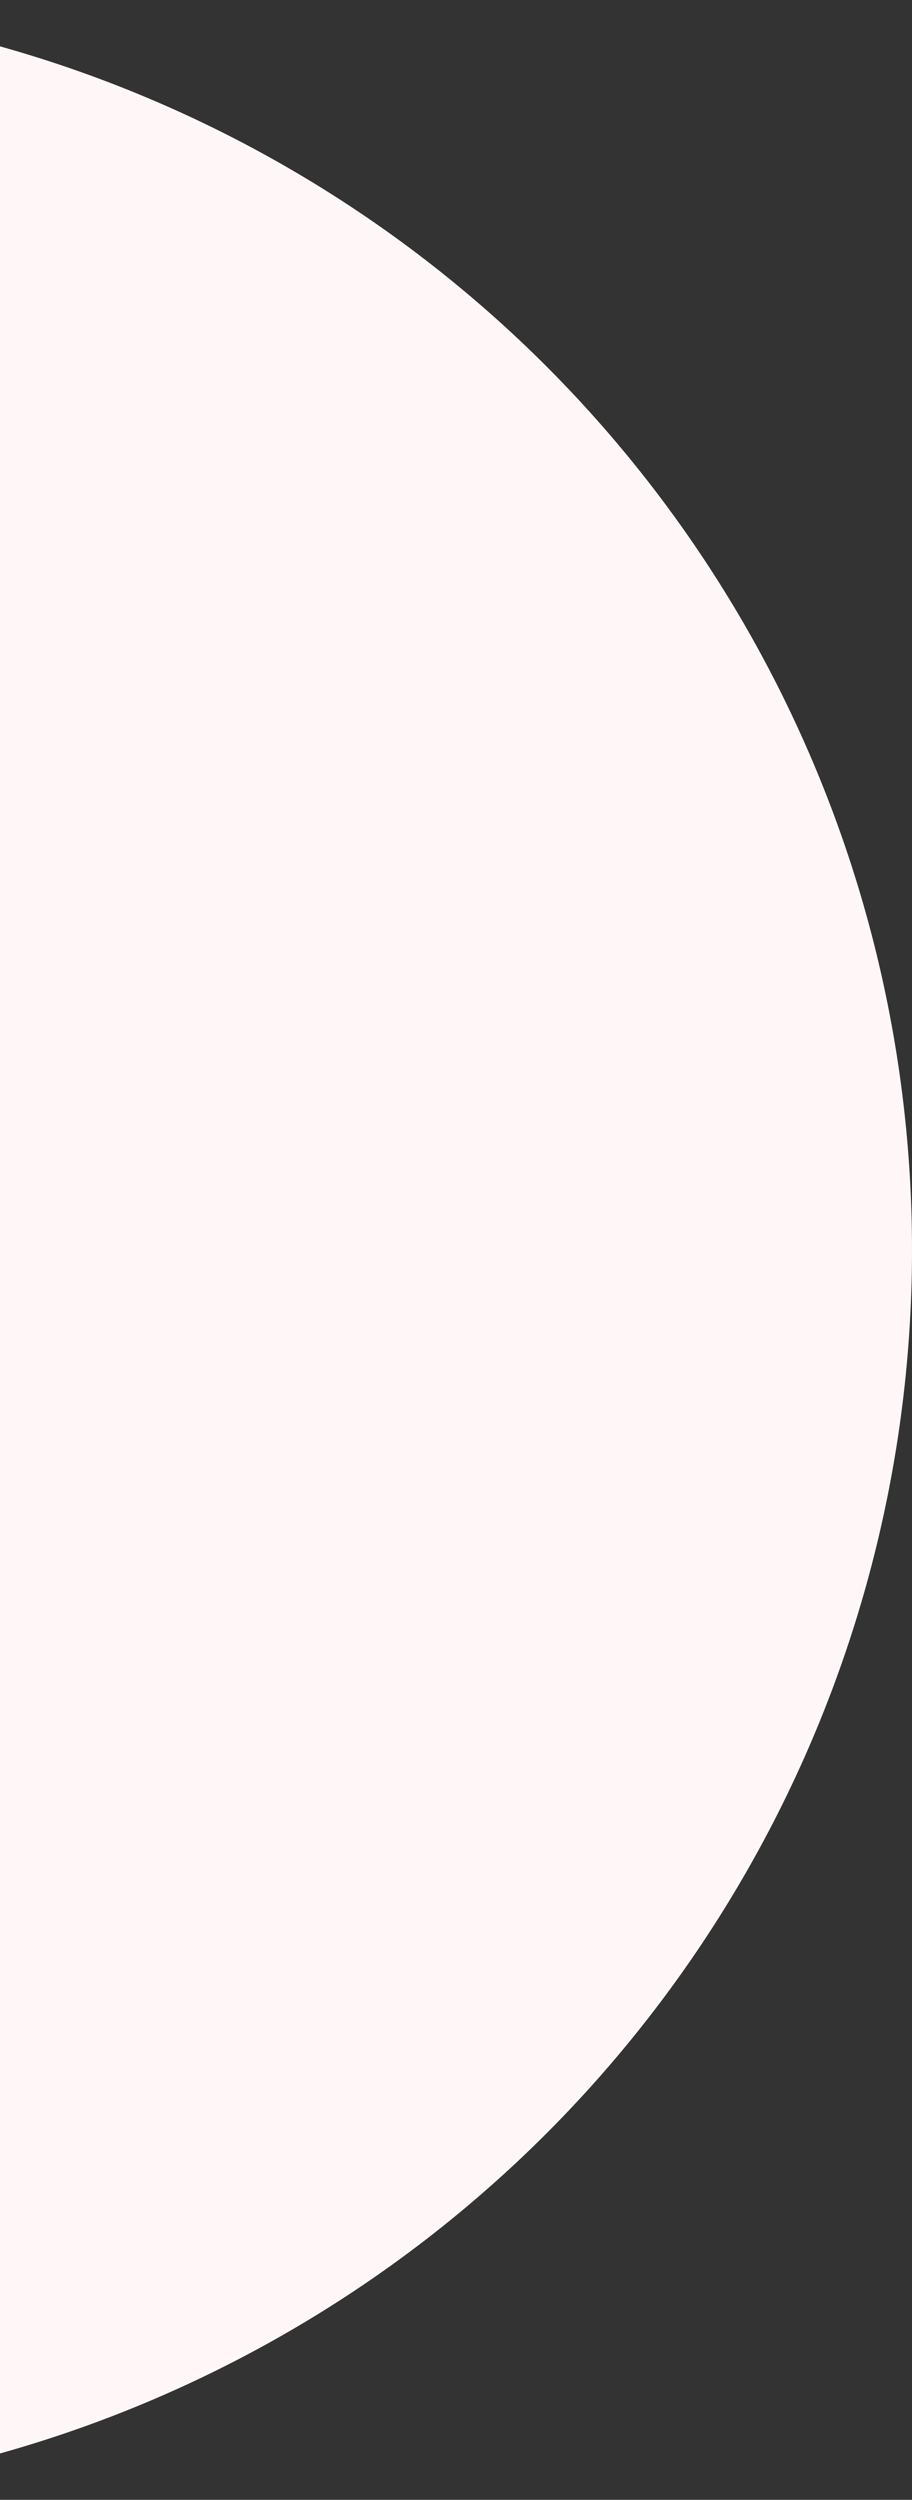 <svg width="472" height="1293" viewBox="0 0 472 1293" fill="none" xmlns="http://www.w3.org/2000/svg">
<rect x="0" y="0" width="472" height="1293" fill="#333333" stroke="none"/>
<circle cx="-174.5" cy="646.5" r="646.5" fill="#FFF7F7"/>
</svg>
